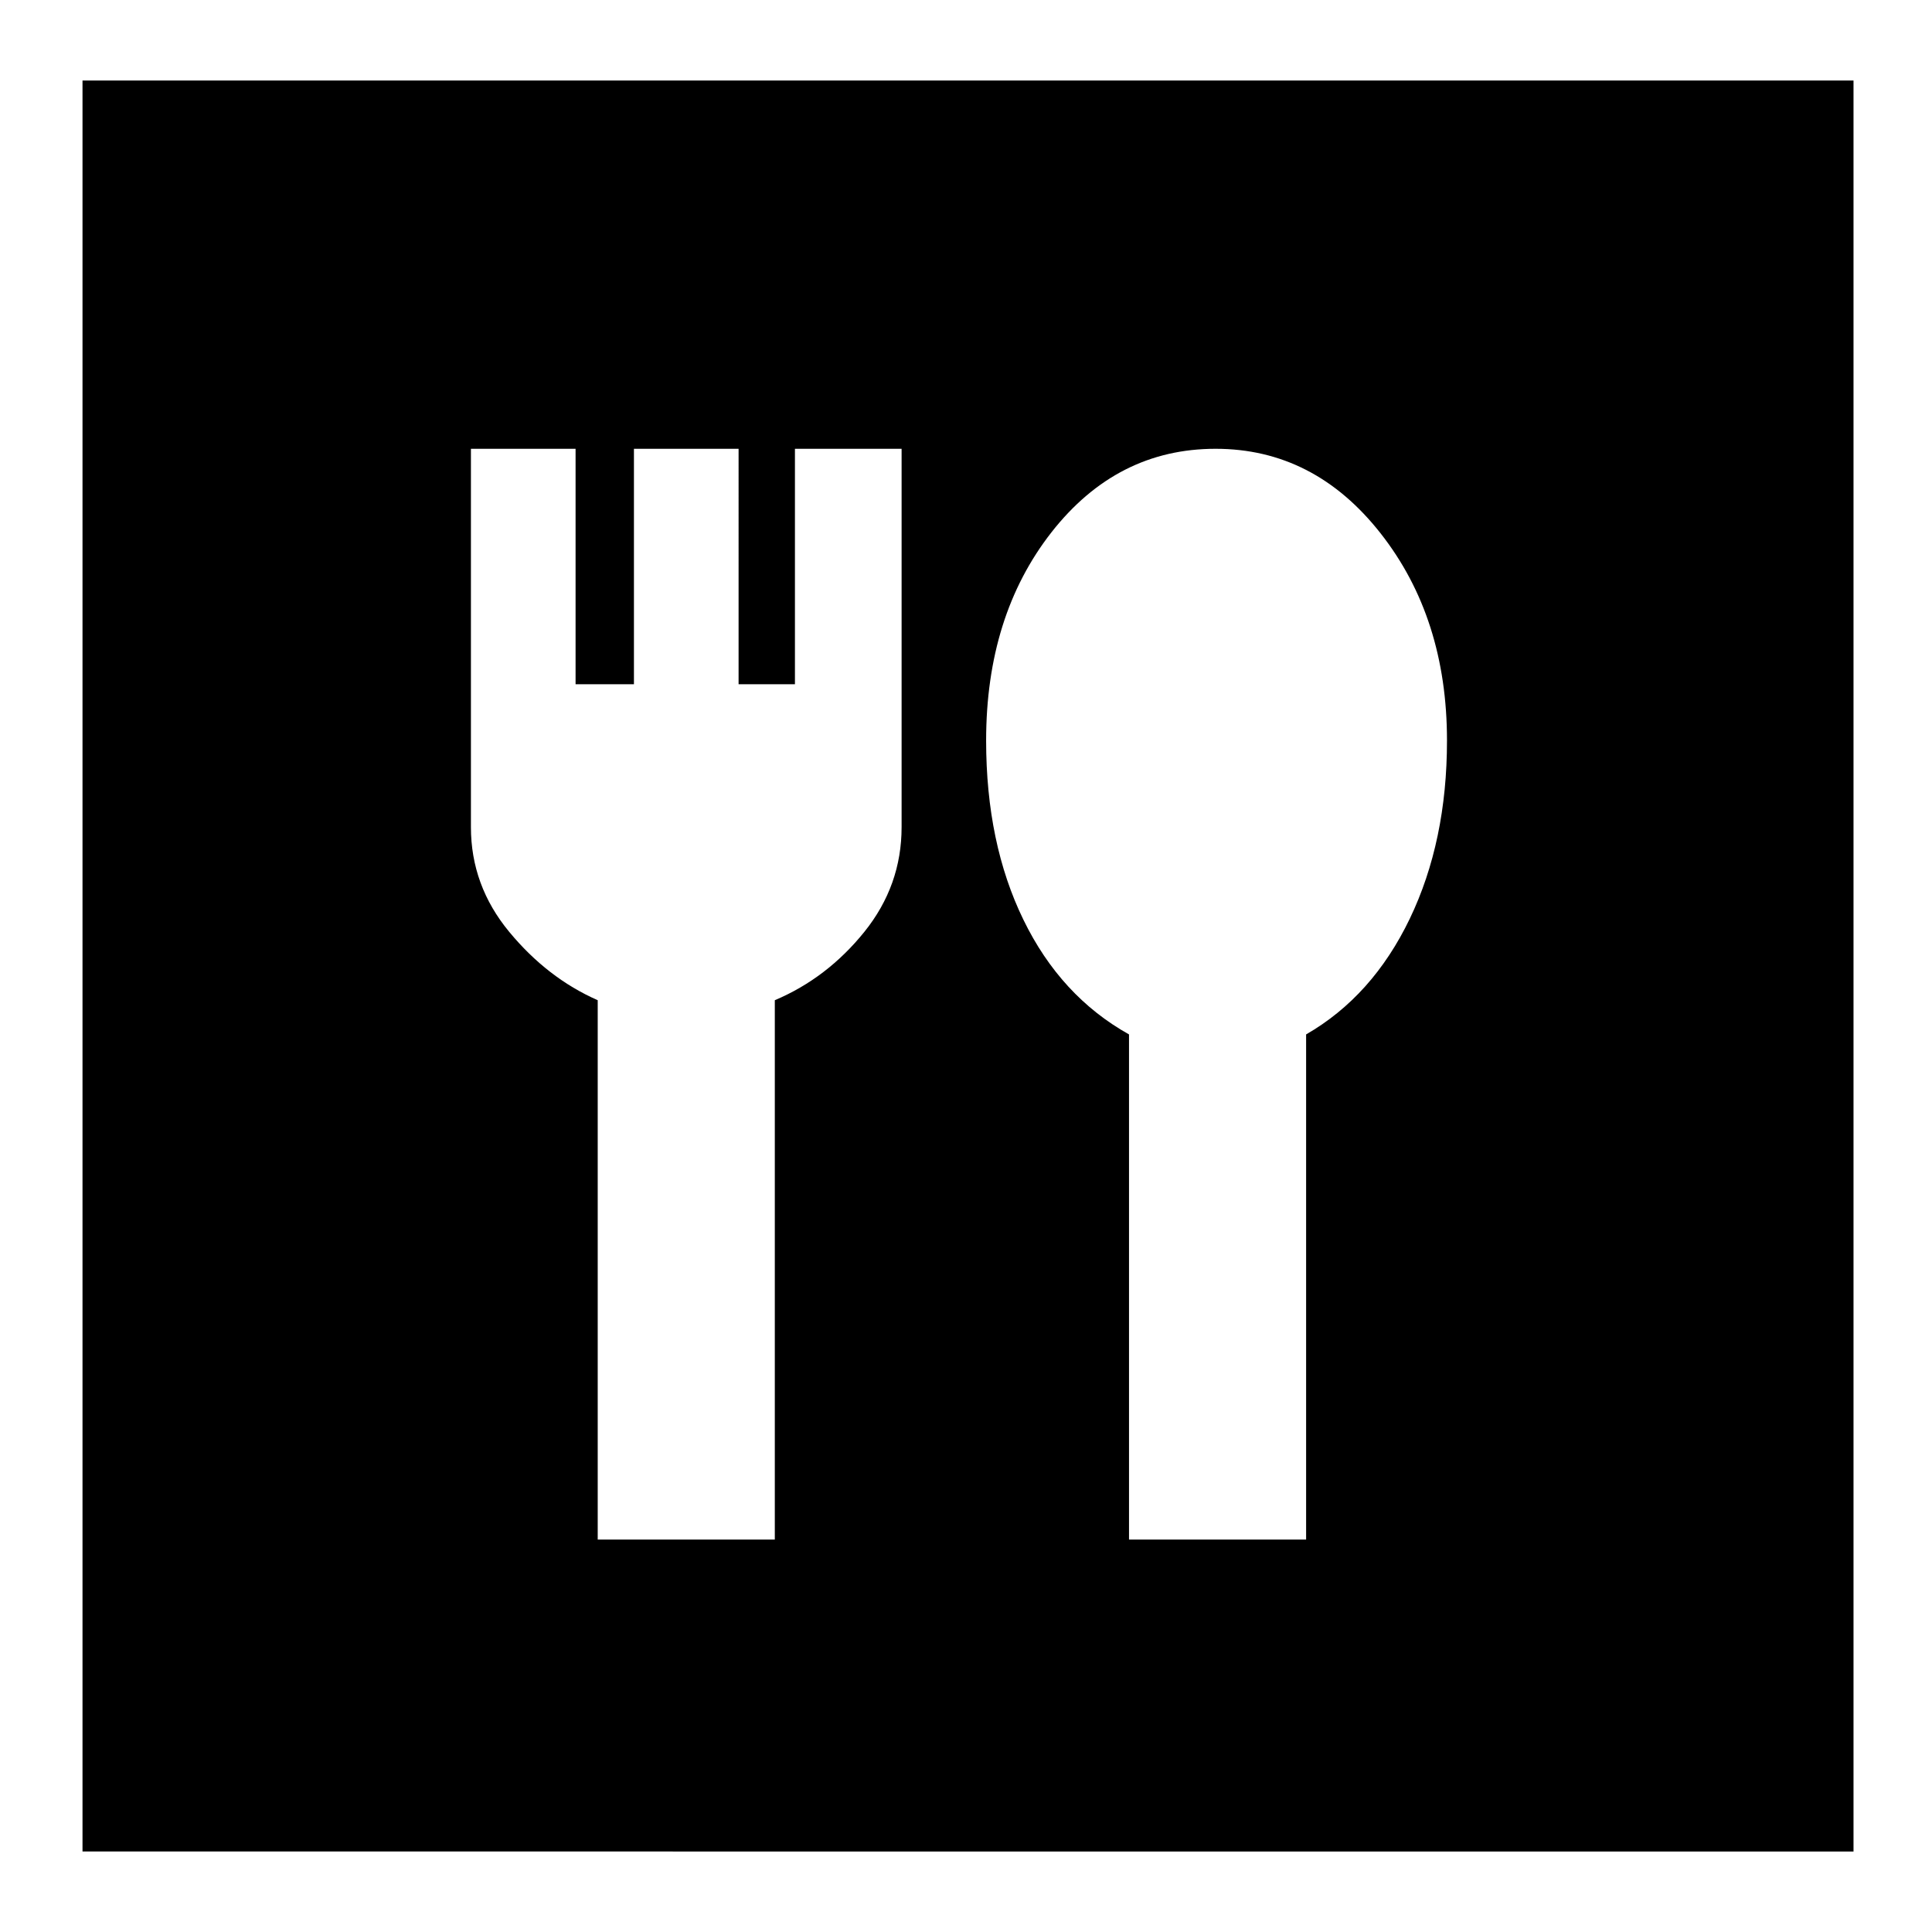 <svg xmlns="http://www.w3.org/2000/svg" height="24" width="24"><path d="M1.025 23V1h22v22Zm6.4-3.875h2.2v-6.7q.65-.275 1.113-.85.462-.575.462-1.3v-4.7H9.875V8.5h-.7V5.575h-1.3V8.5H7.15V5.575h-1.3v4.7q0 .725.475 1.3.475.575 1.1.85Zm6.6 0h2.2V12.85q.825-.475 1.288-1.438.462-.962.462-2.212 0-1.525-.825-2.575-.825-1.05-2.05-1.05-1.225 0-2.038 1.037Q12.25 7.65 12.25 9.2q0 1.275.463 2.225.462.95 1.312 1.425Z"/></svg>